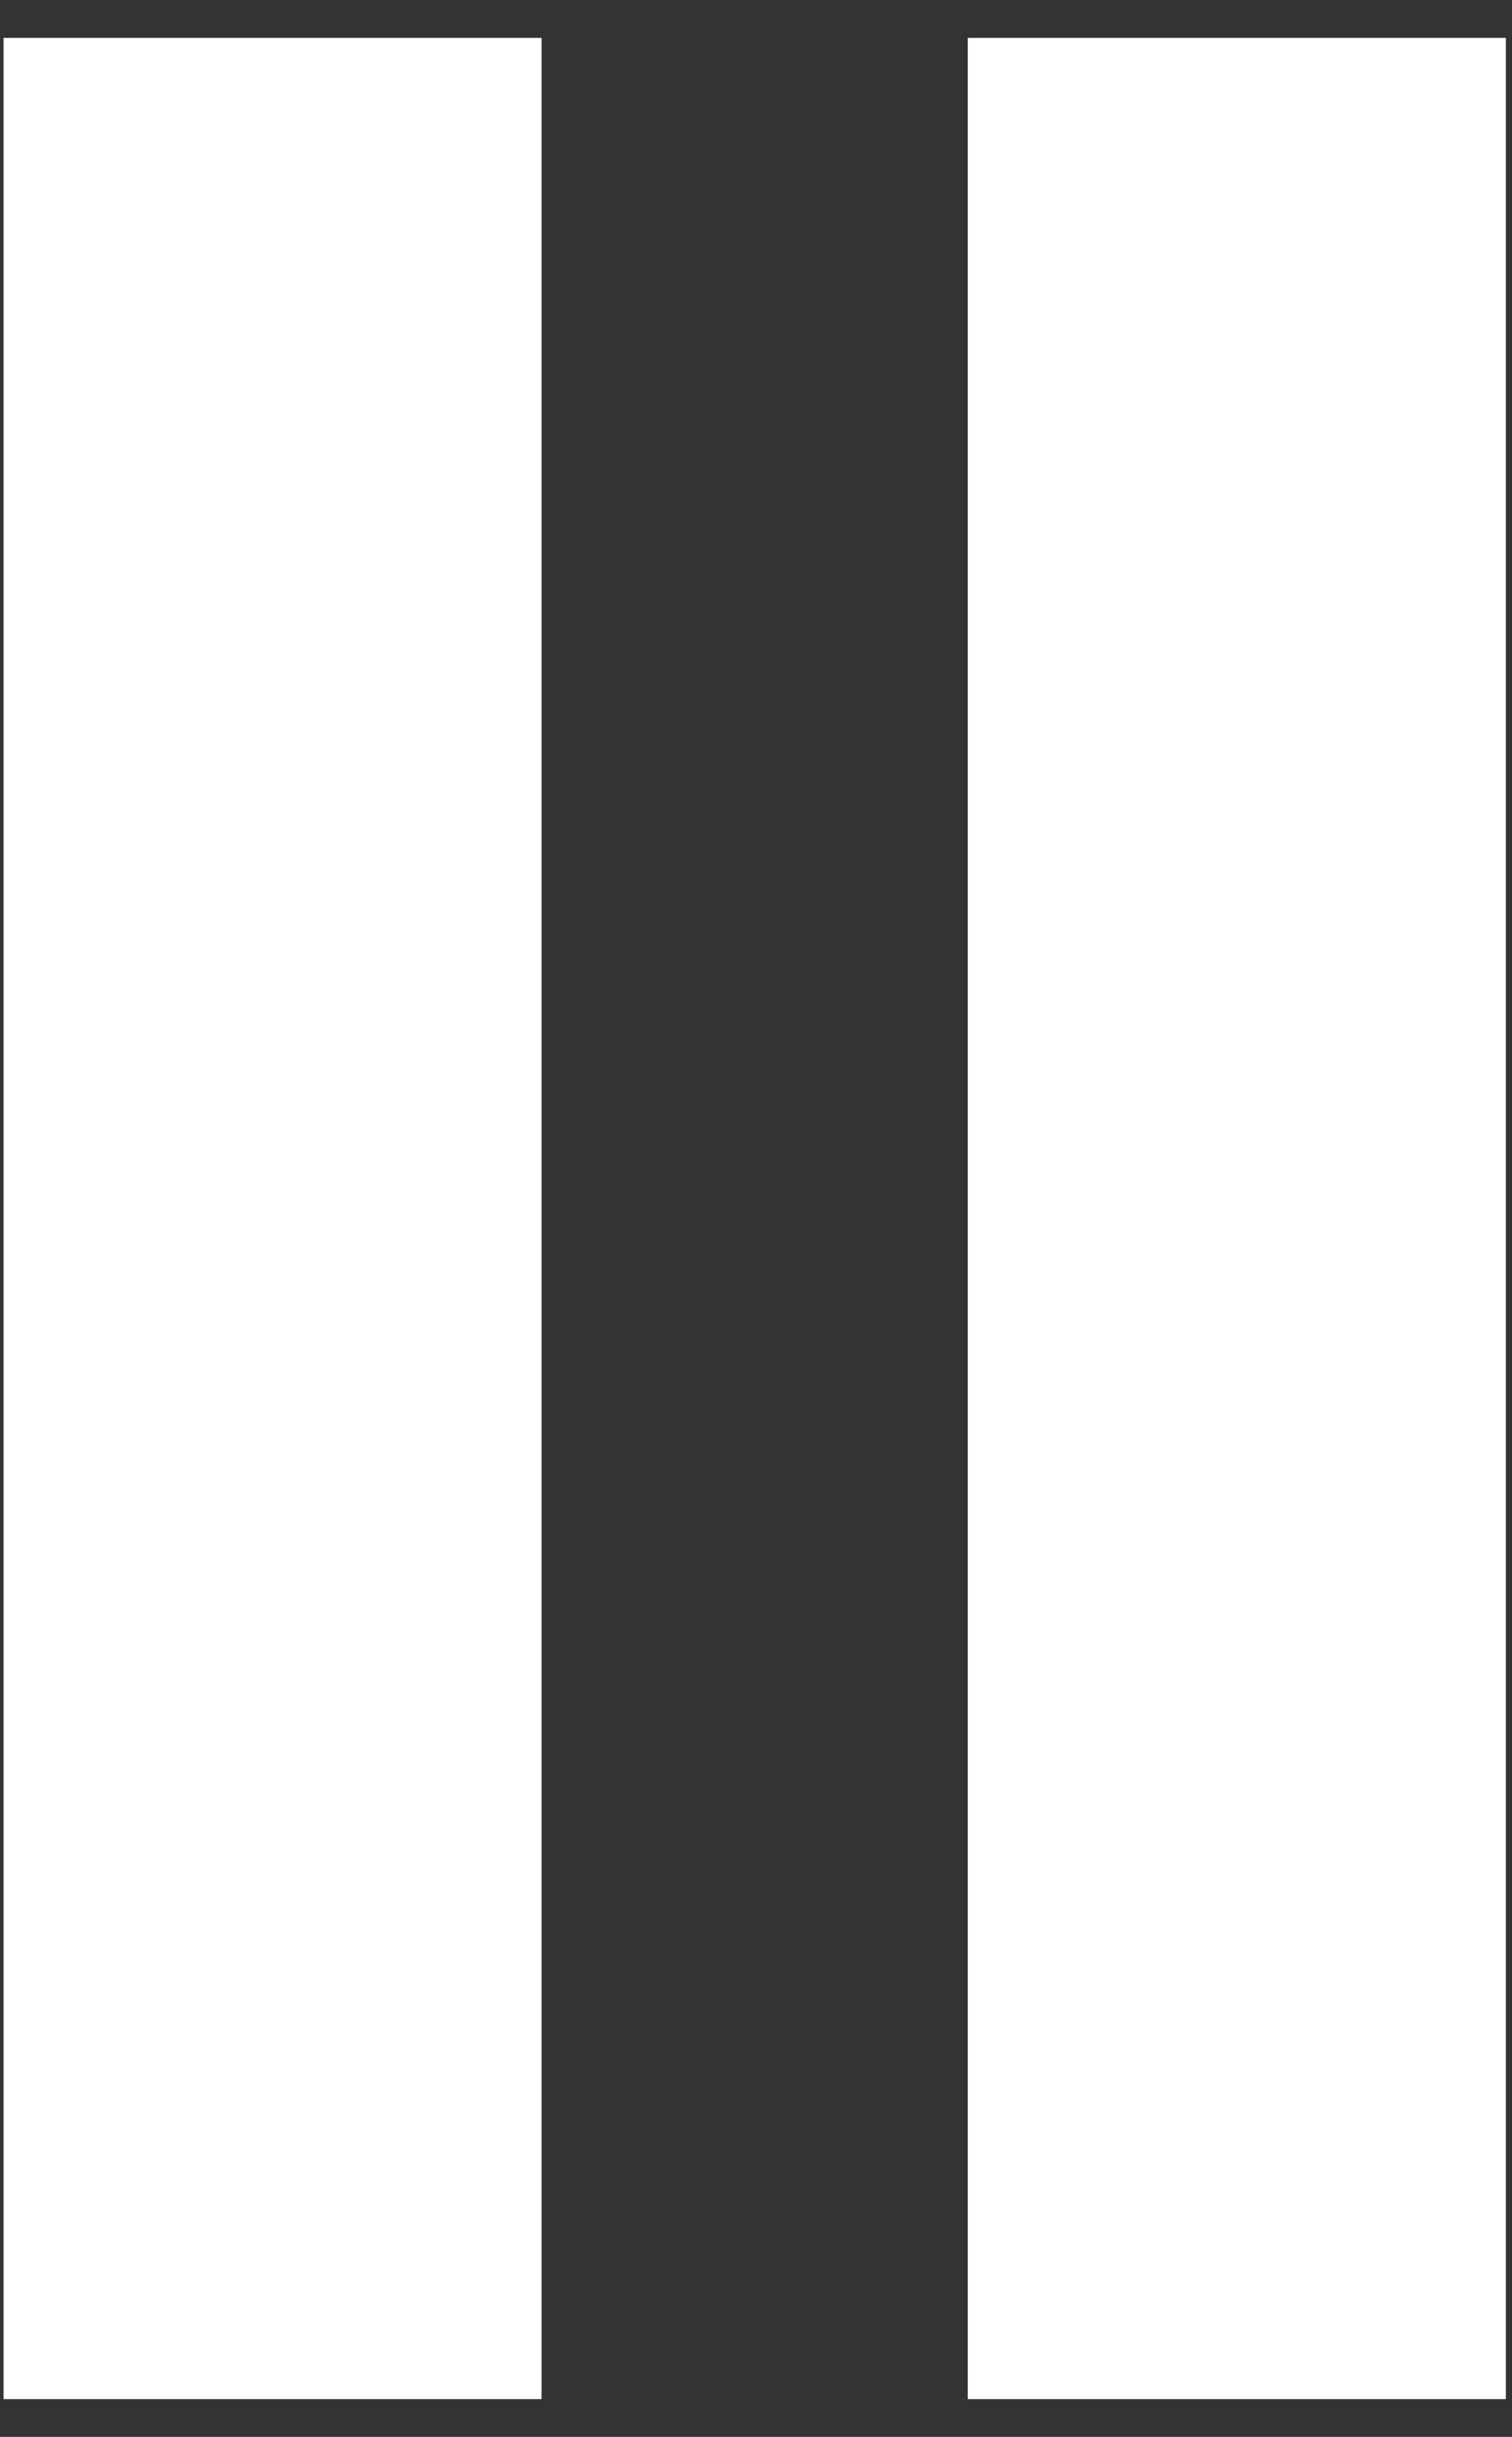 <svg xmlns="http://www.w3.org/2000/svg" fill="none" height="29" viewBox="0 0 18 29" width="18">
 <rect x="0" y="0" width="18" height="29" fill="#333333" stroke="none"/>
 <path d="M6.447 28.551H0.042V0.451H6.447V28.551Z" fill="white"/>
 <path d="M17.927 28.551H11.521V0.451H17.927V28.551Z" fill="white"/>
</svg>
